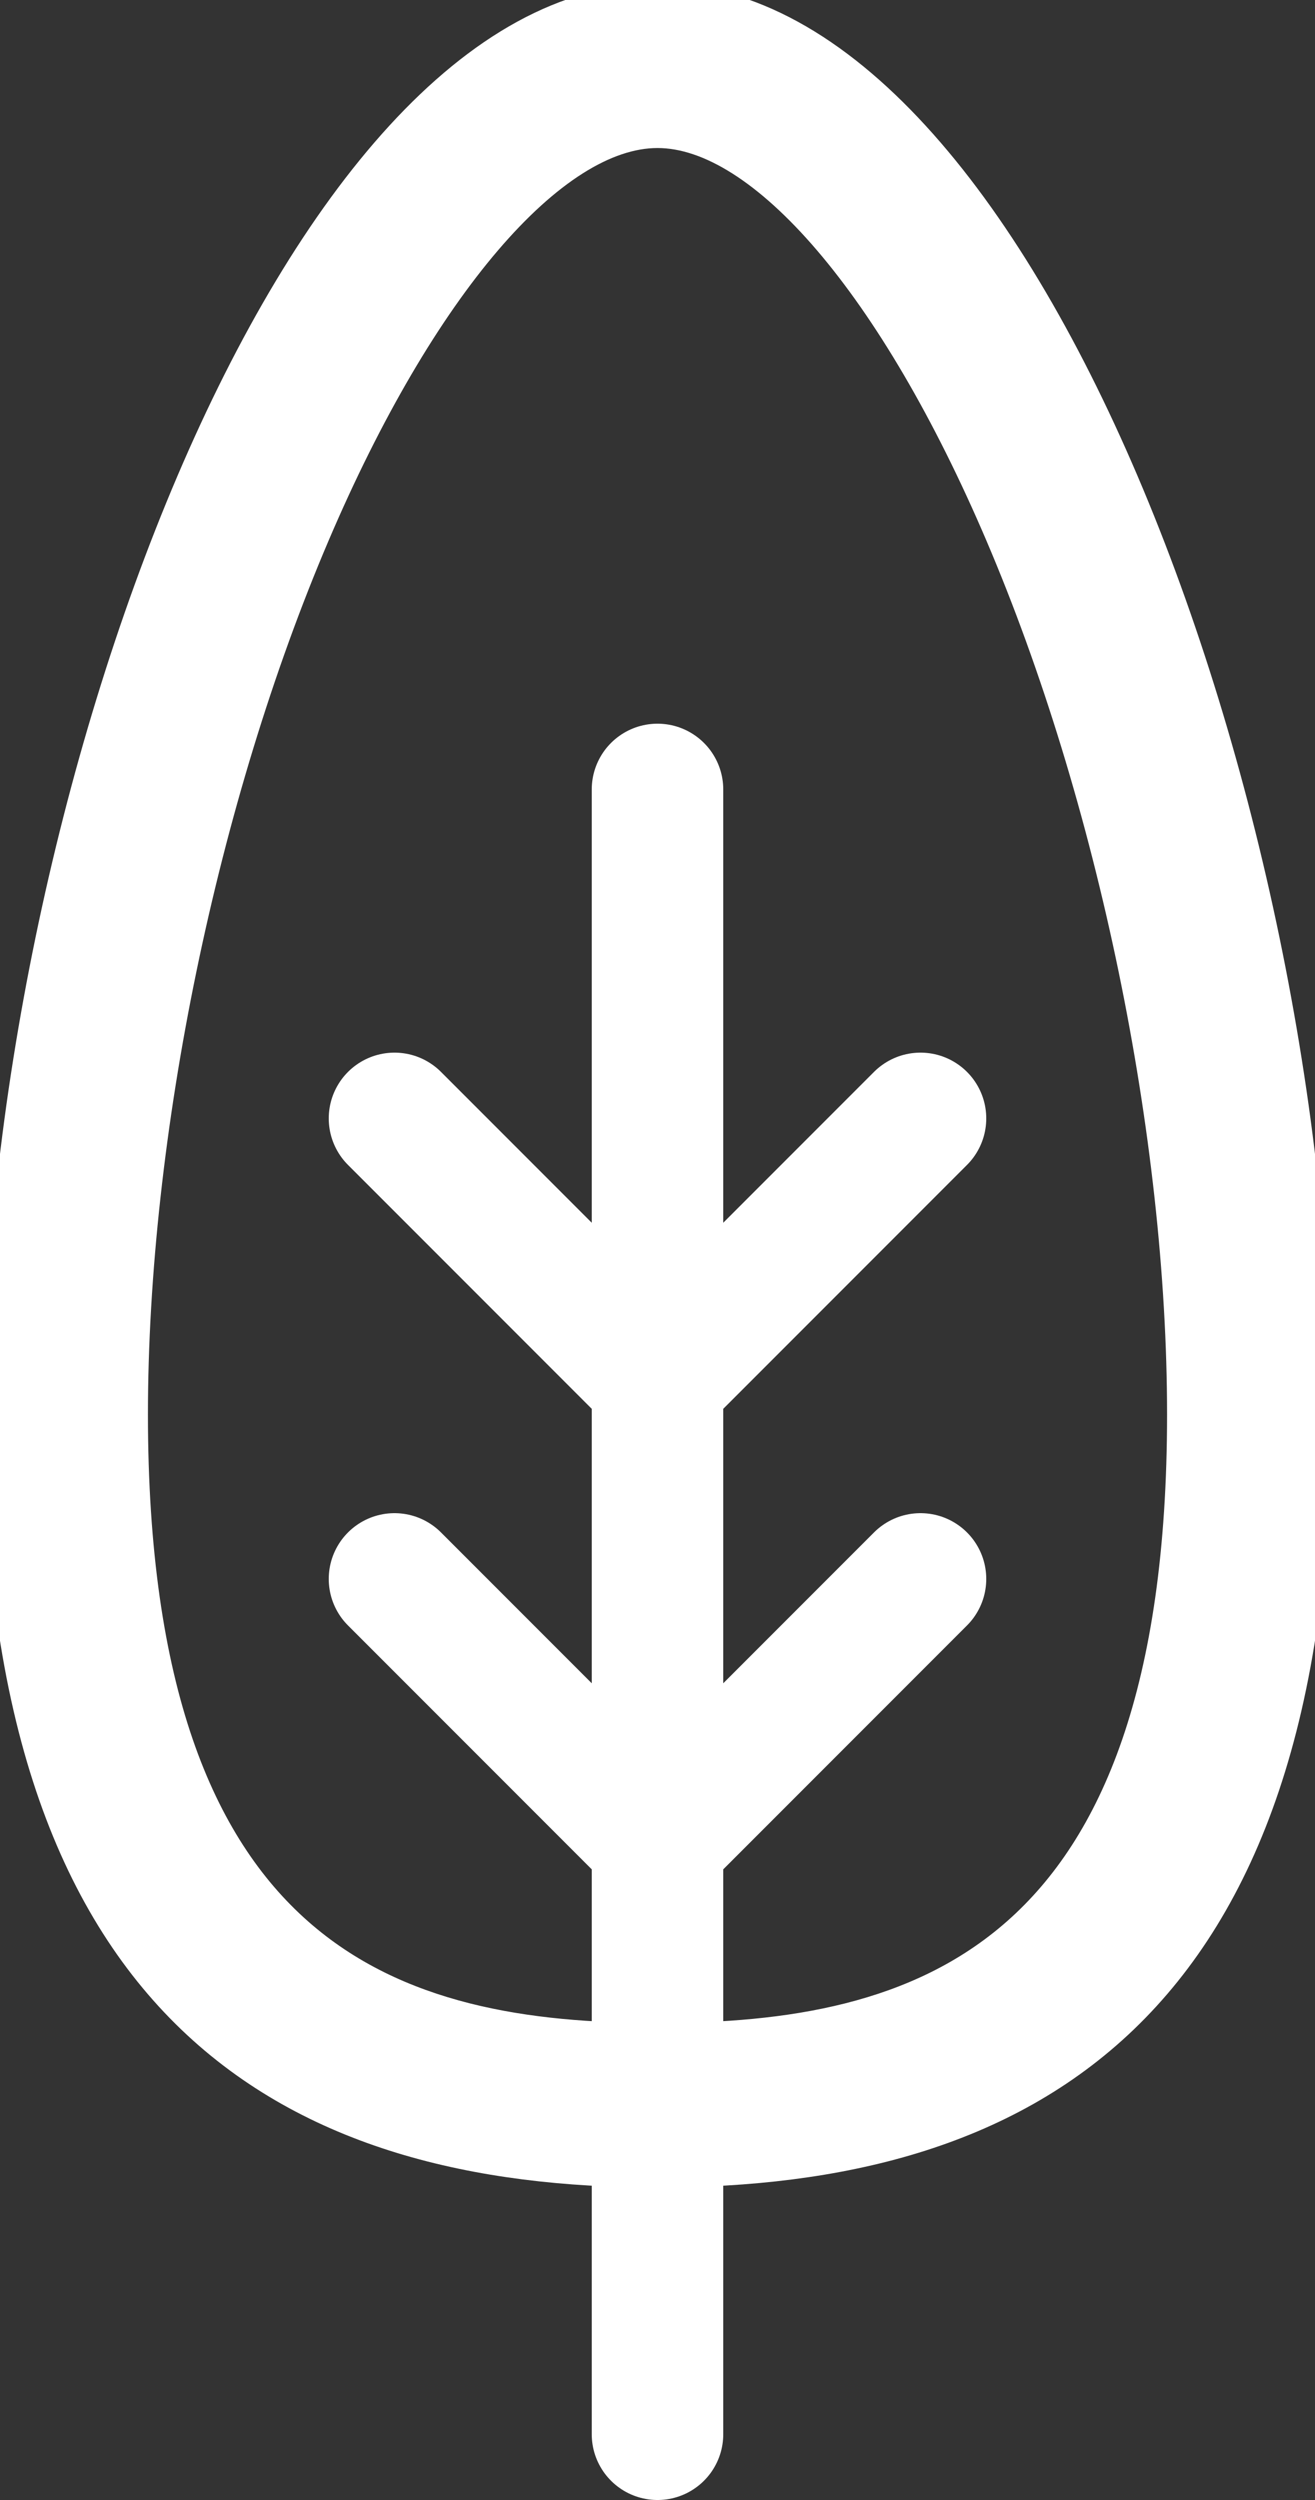 <?xml version="1.0" encoding="utf-8"?>
<!DOCTYPE svg PUBLIC "-//W3C//DTD SVG 1.1//EN" "http://www.w3.org/Graphics/SVG/1.1/DTD/svg11.dtd">
<svg version="1.1" id="Layer_1" xmlns="http://www.w3.org/2000/svg" xmlns:xlink="http://www.w3.org/1999/xlink" x="0px" y="0px"
	 width="40px" height="76px" viewBox="0 0 40 76" enable-background="new 0 0 40 76" xml:space="preserve">
<rect x="0" y="0" width="40" height="76" fill="#333333" stroke="none"/>
<g>
	<path fill="#ffffff" stroke="#ffffff" d="M20,4c3.229,0,7.239,4.689,10.464,12.237C33.879,24.23,36,34.485,36,43c0,16.742-8.088,19-16,19S4,59.742,4,43
		c0-8.515,2.121-18.77,5.536-26.763C12.761,8.689,16.771,4,20,4 M20,0C8.954,0,0,24.774,0,43s8.954,23,20,23s20-4.774,20-23
		S31.046,0,20,0L20,0z"/>
</g>
<line fill="#ffffff" stroke="#ffffff" stroke-width="4" stroke-linecap="round" stroke-linejoin="round" stroke-miterlimit="10" x2="20" y2="24" x1="20" y1="74"/>
<g>
	
		<line fill="#ffffff" stroke="#ffffff" stroke-width="4" stroke-linecap="round" stroke-linejoin="round" stroke-miterlimit="10" x1="20" y1="56" x2="12" y2="48"/>
	
		<line fill="#ffffff" stroke="#ffffff" stroke-width="4" stroke-linecap="round" stroke-linejoin="round" stroke-miterlimit="10" x1="20" y1="56" x2="28" y2="48"/>
</g>
<g>
	
		<line fill="#ffffff" stroke="#ffffff" stroke-width="4" stroke-linecap="round" stroke-linejoin="round" stroke-miterlimit="10" x2="12" y2="34" x1="20" y1="42"/>
	
		<line fill="#ffffff" stroke="#ffffff" stroke-width="4" stroke-linecap="round" stroke-linejoin="round" stroke-miterlimit="10" x1="20" y1="42" x2="28" y2="34"/>
</g>
</svg>
